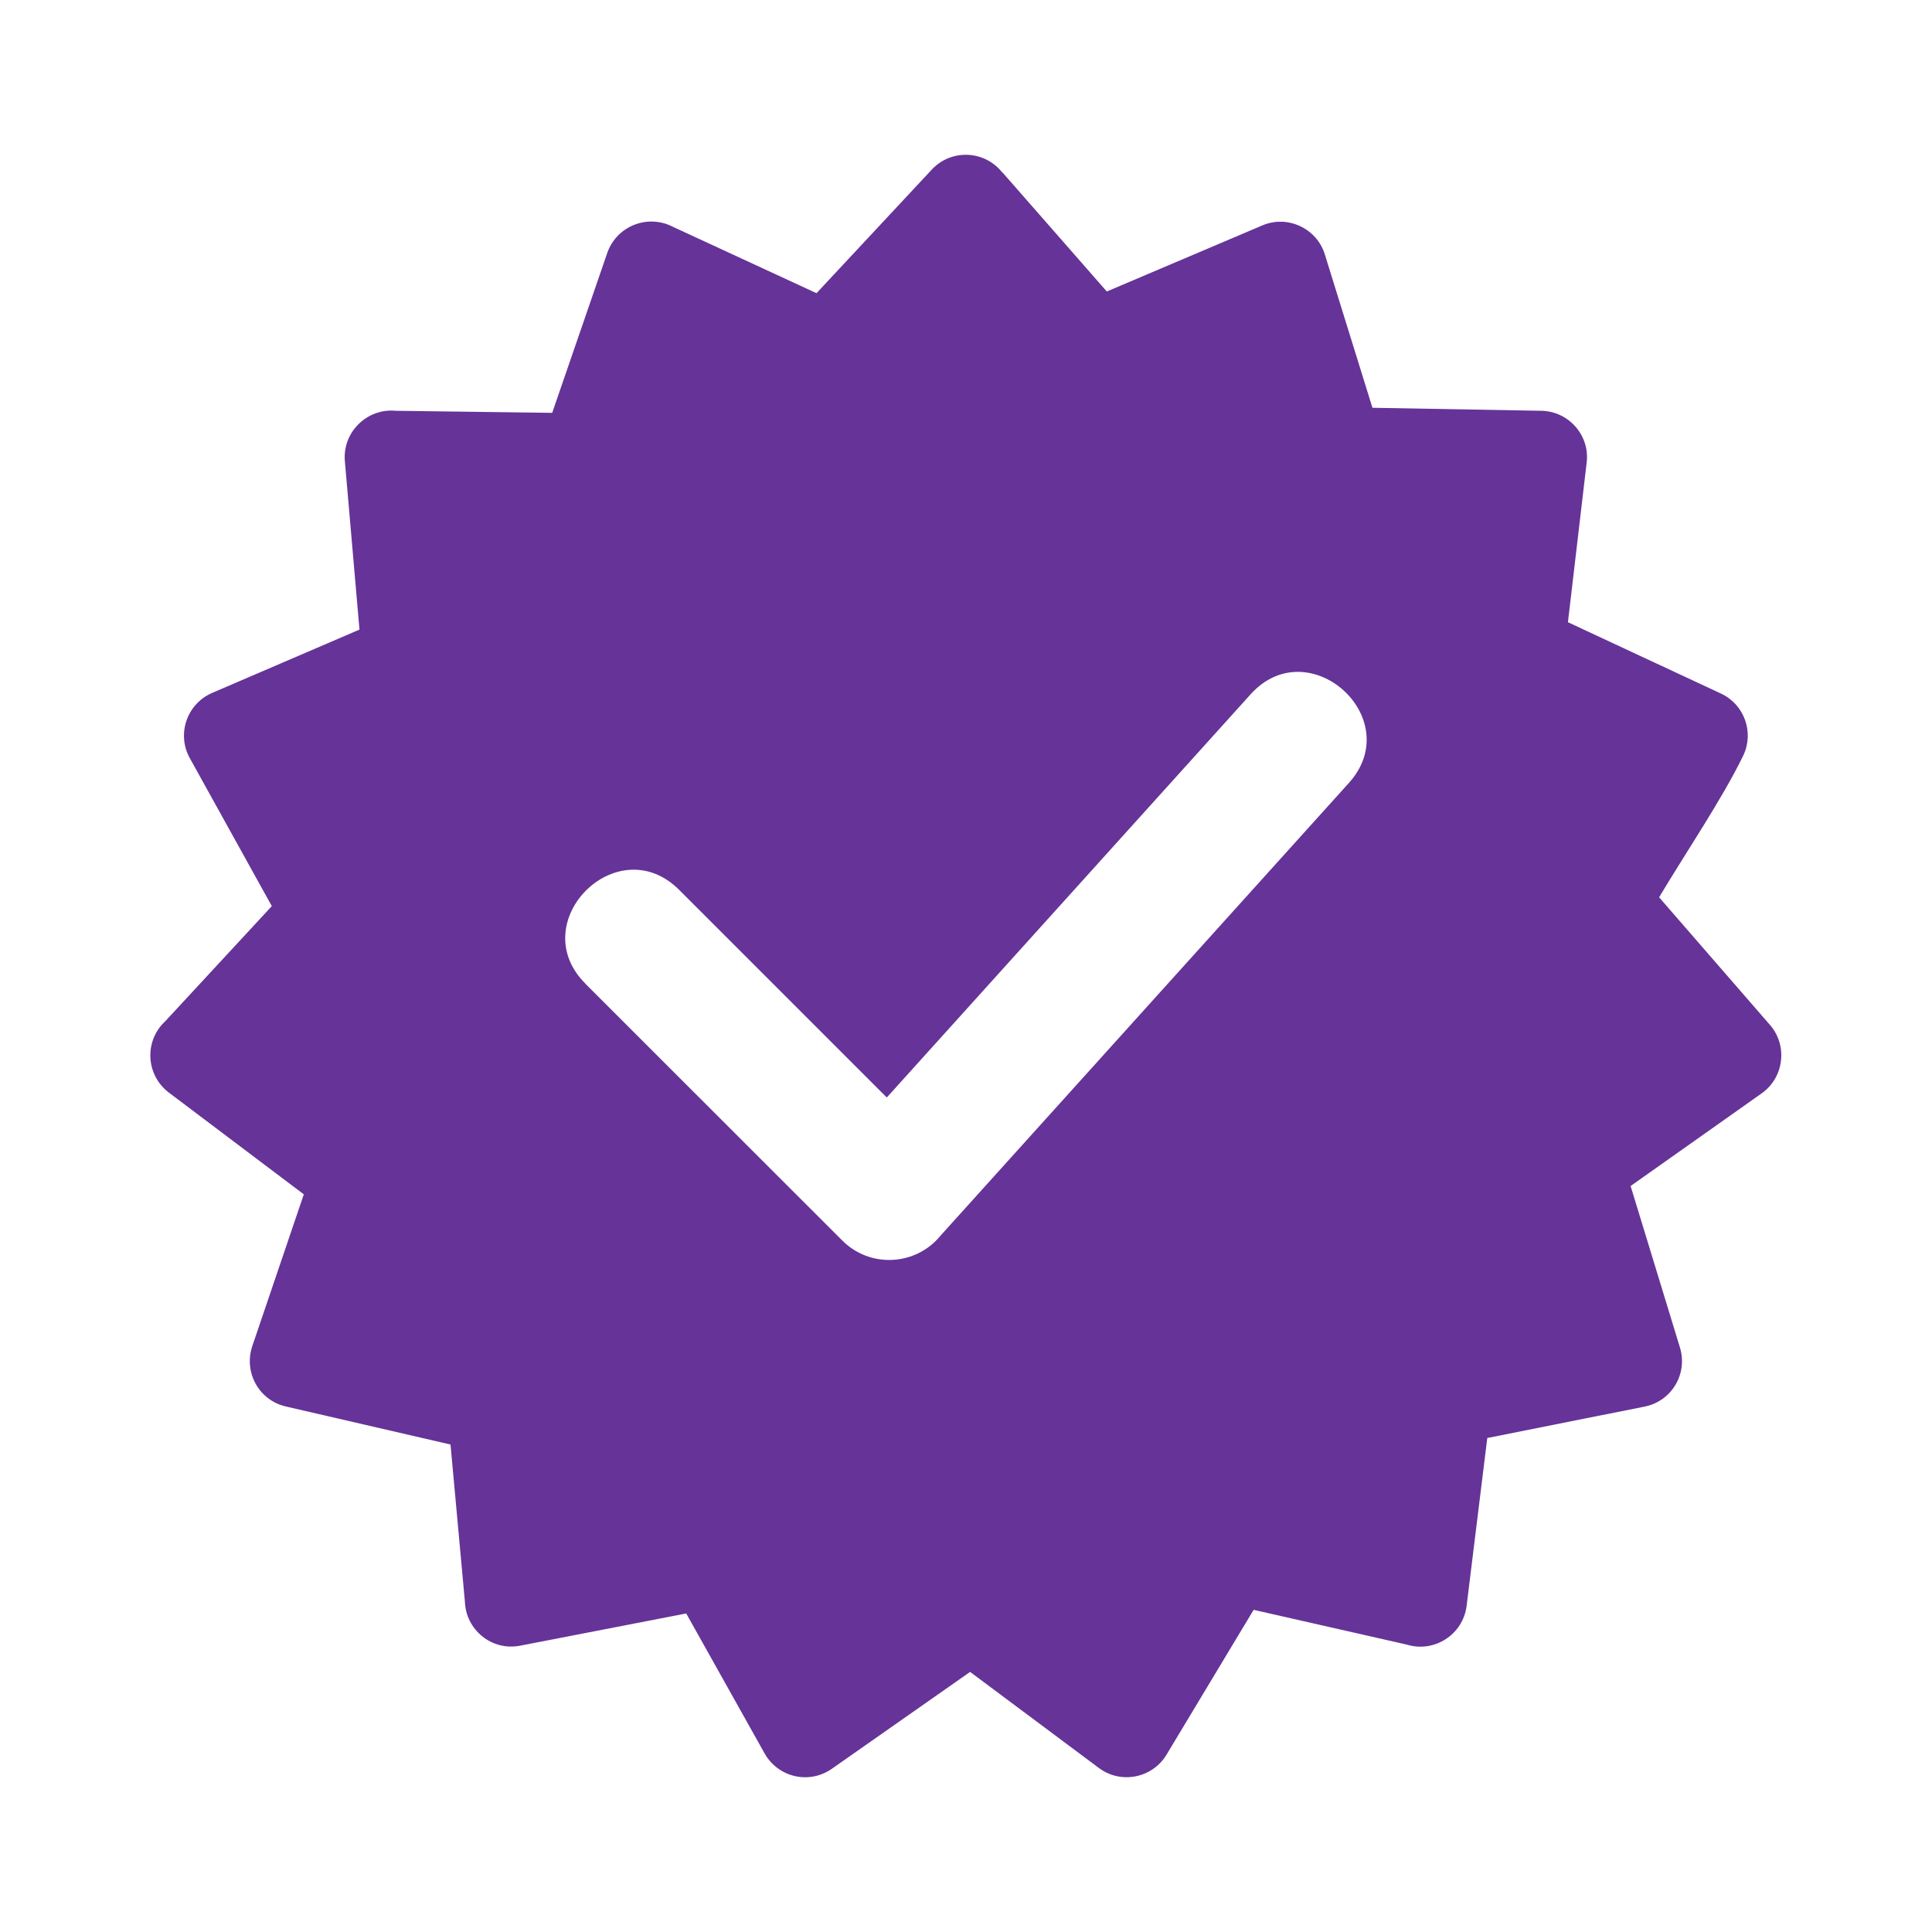 <svg width="16" height="16" viewBox="0 0 16 16" fill="none" xmlns="http://www.w3.org/2000/svg">
<path fill-rule="evenodd" clip-rule="evenodd" d="M8.303 1.429L9.166 2.414L10.456 1.866C10.665 1.778 10.906 1.892 10.972 2.108L11.366 3.377L12.765 3.402C12.991 3.406 13.168 3.606 13.14 3.831L12.985 5.153L14.253 5.744C14.445 5.834 14.528 6.063 14.438 6.255C14.265 6.613 13.952 7.075 13.74 7.431L14.659 8.489C14.807 8.66 14.774 8.925 14.589 9.055L13.504 9.822L13.913 11.161C13.979 11.38 13.841 11.606 13.619 11.649L12.317 11.909L12.146 13.298C12.117 13.536 11.879 13.69 11.651 13.62L10.382 13.332L9.661 14.531C9.544 14.726 9.283 14.778 9.101 14.642L8.034 13.846L6.888 14.649C6.699 14.78 6.444 14.719 6.332 14.521L5.683 13.362L4.307 13.629C4.073 13.674 3.858 13.499 3.85 13.263L3.731 11.963L2.368 11.648C2.144 11.597 2.017 11.365 2.089 11.149L2.516 9.891L1.398 9.048C1.206 8.902 1.193 8.619 1.369 8.457L2.251 7.504L1.572 6.279C1.461 6.079 1.548 5.828 1.758 5.738L2.977 5.214L2.856 3.819C2.835 3.578 3.041 3.379 3.278 3.402L4.573 3.419L5.029 2.095C5.107 1.87 5.366 1.77 5.574 1.879L6.762 2.428L7.717 1.404C7.879 1.231 8.155 1.244 8.301 1.429H8.303ZM4.848 8.146C4.337 7.636 5.113 6.859 5.624 7.369L7.344 9.089L10.356 5.751C10.838 5.215 11.653 5.949 11.171 6.484L7.79 10.232C7.585 10.484 7.206 10.504 6.976 10.274L4.847 8.146L4.848 8.146Z" fill="#663398"/>
</svg>
